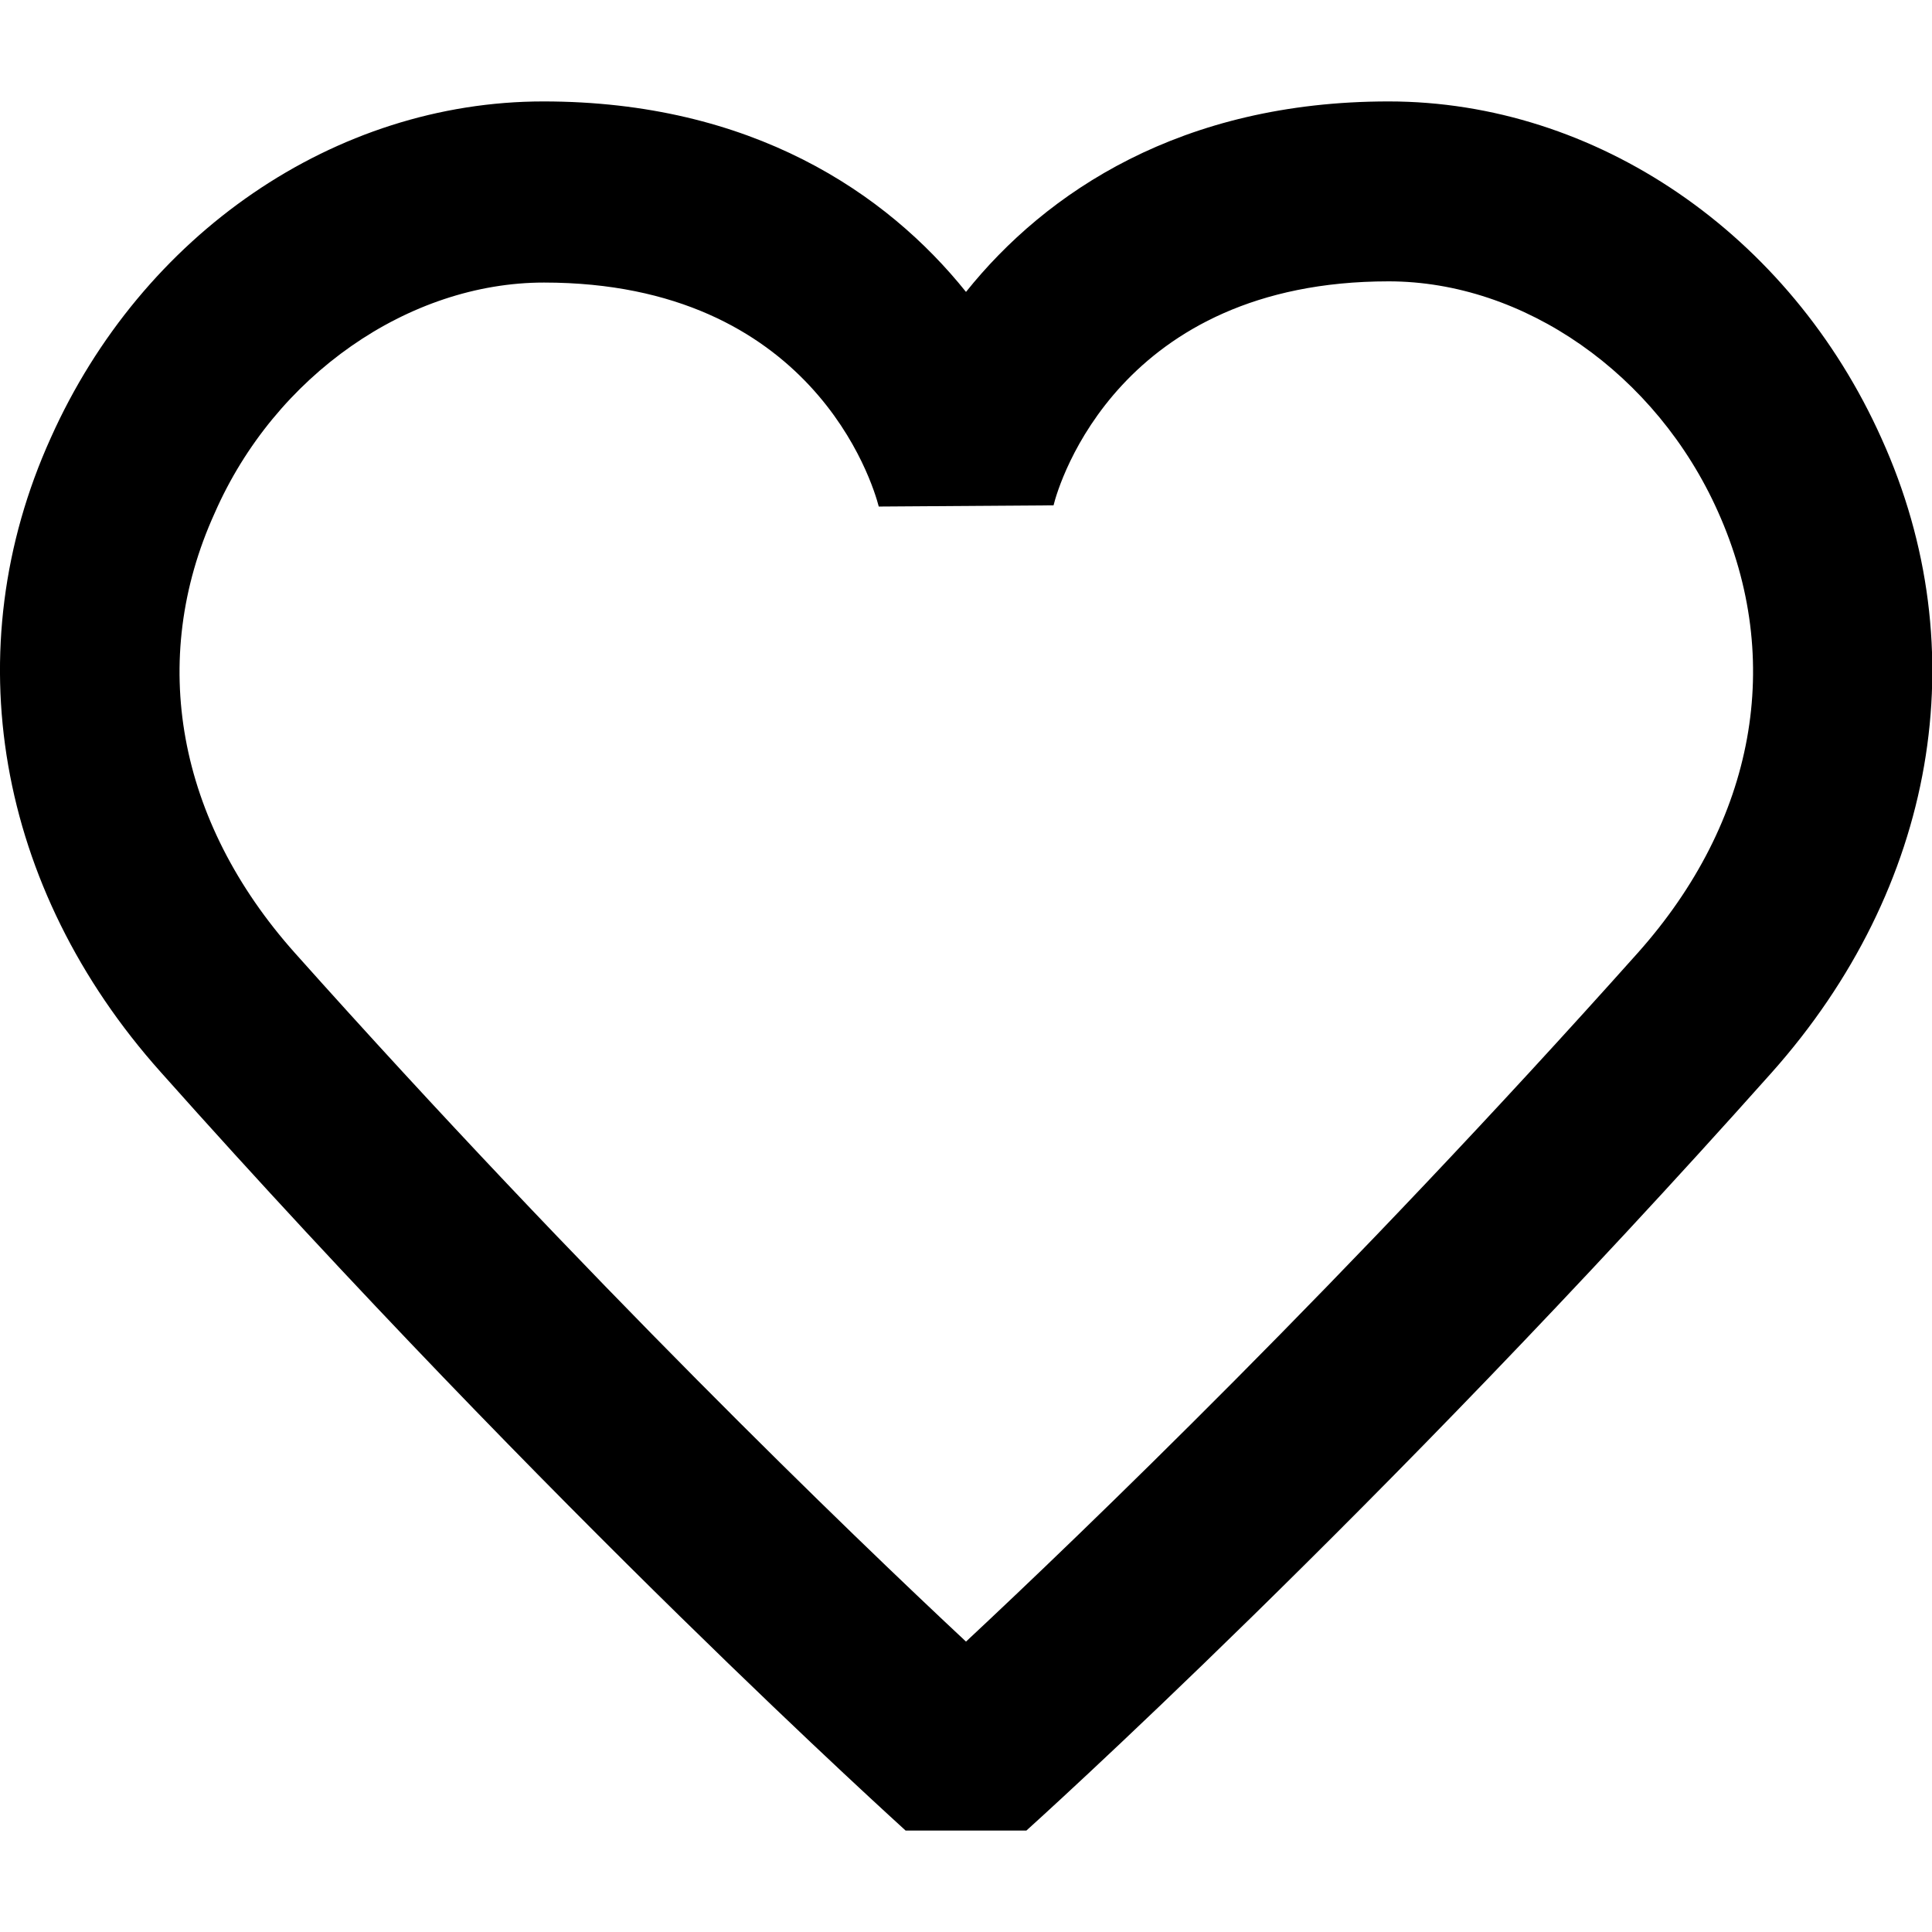 <?xml version="1.0" ?><svg data-name="Layer 1" id="Layer_1" viewBox="0 0 64 64" xmlns="http://www.w3.org/2000/svg"><title/><path d="M34,60.64c.11-.1,11.64-10.47,24.69-25.11,5.44-6.11,6.81-14,3.64-21C59.29,7.74,52.87,3.36,46,3.36s-11.35,3-14,6.31c-2.63-3.28-7.1-6.31-14-6.31S4.71,7.74,1.68,14.51c-3.17,7-1.8,14.91,3.64,21C18.37,50.17,29.9,60.54,30,60.64Zm.9-43.9C35.08,16,37.09,9.32,46,9.32c4.48,0,8.87,3.06,10.91,7.63,2.21,4.92,1.24,10.25-2.66,14.62C44.59,42.39,35.8,50.83,32,54.38c-3.8-3.55-12.58-12-22.23-22.81C5.87,27.2,4.9,21.87,7.11,17c2-4.57,6.43-7.64,10.91-7.64,8.88,0,10.89,6.64,11.09,7.42Z" data-name="&lt;Compound Path&gt;" id="_Compound_Path_"/></svg>